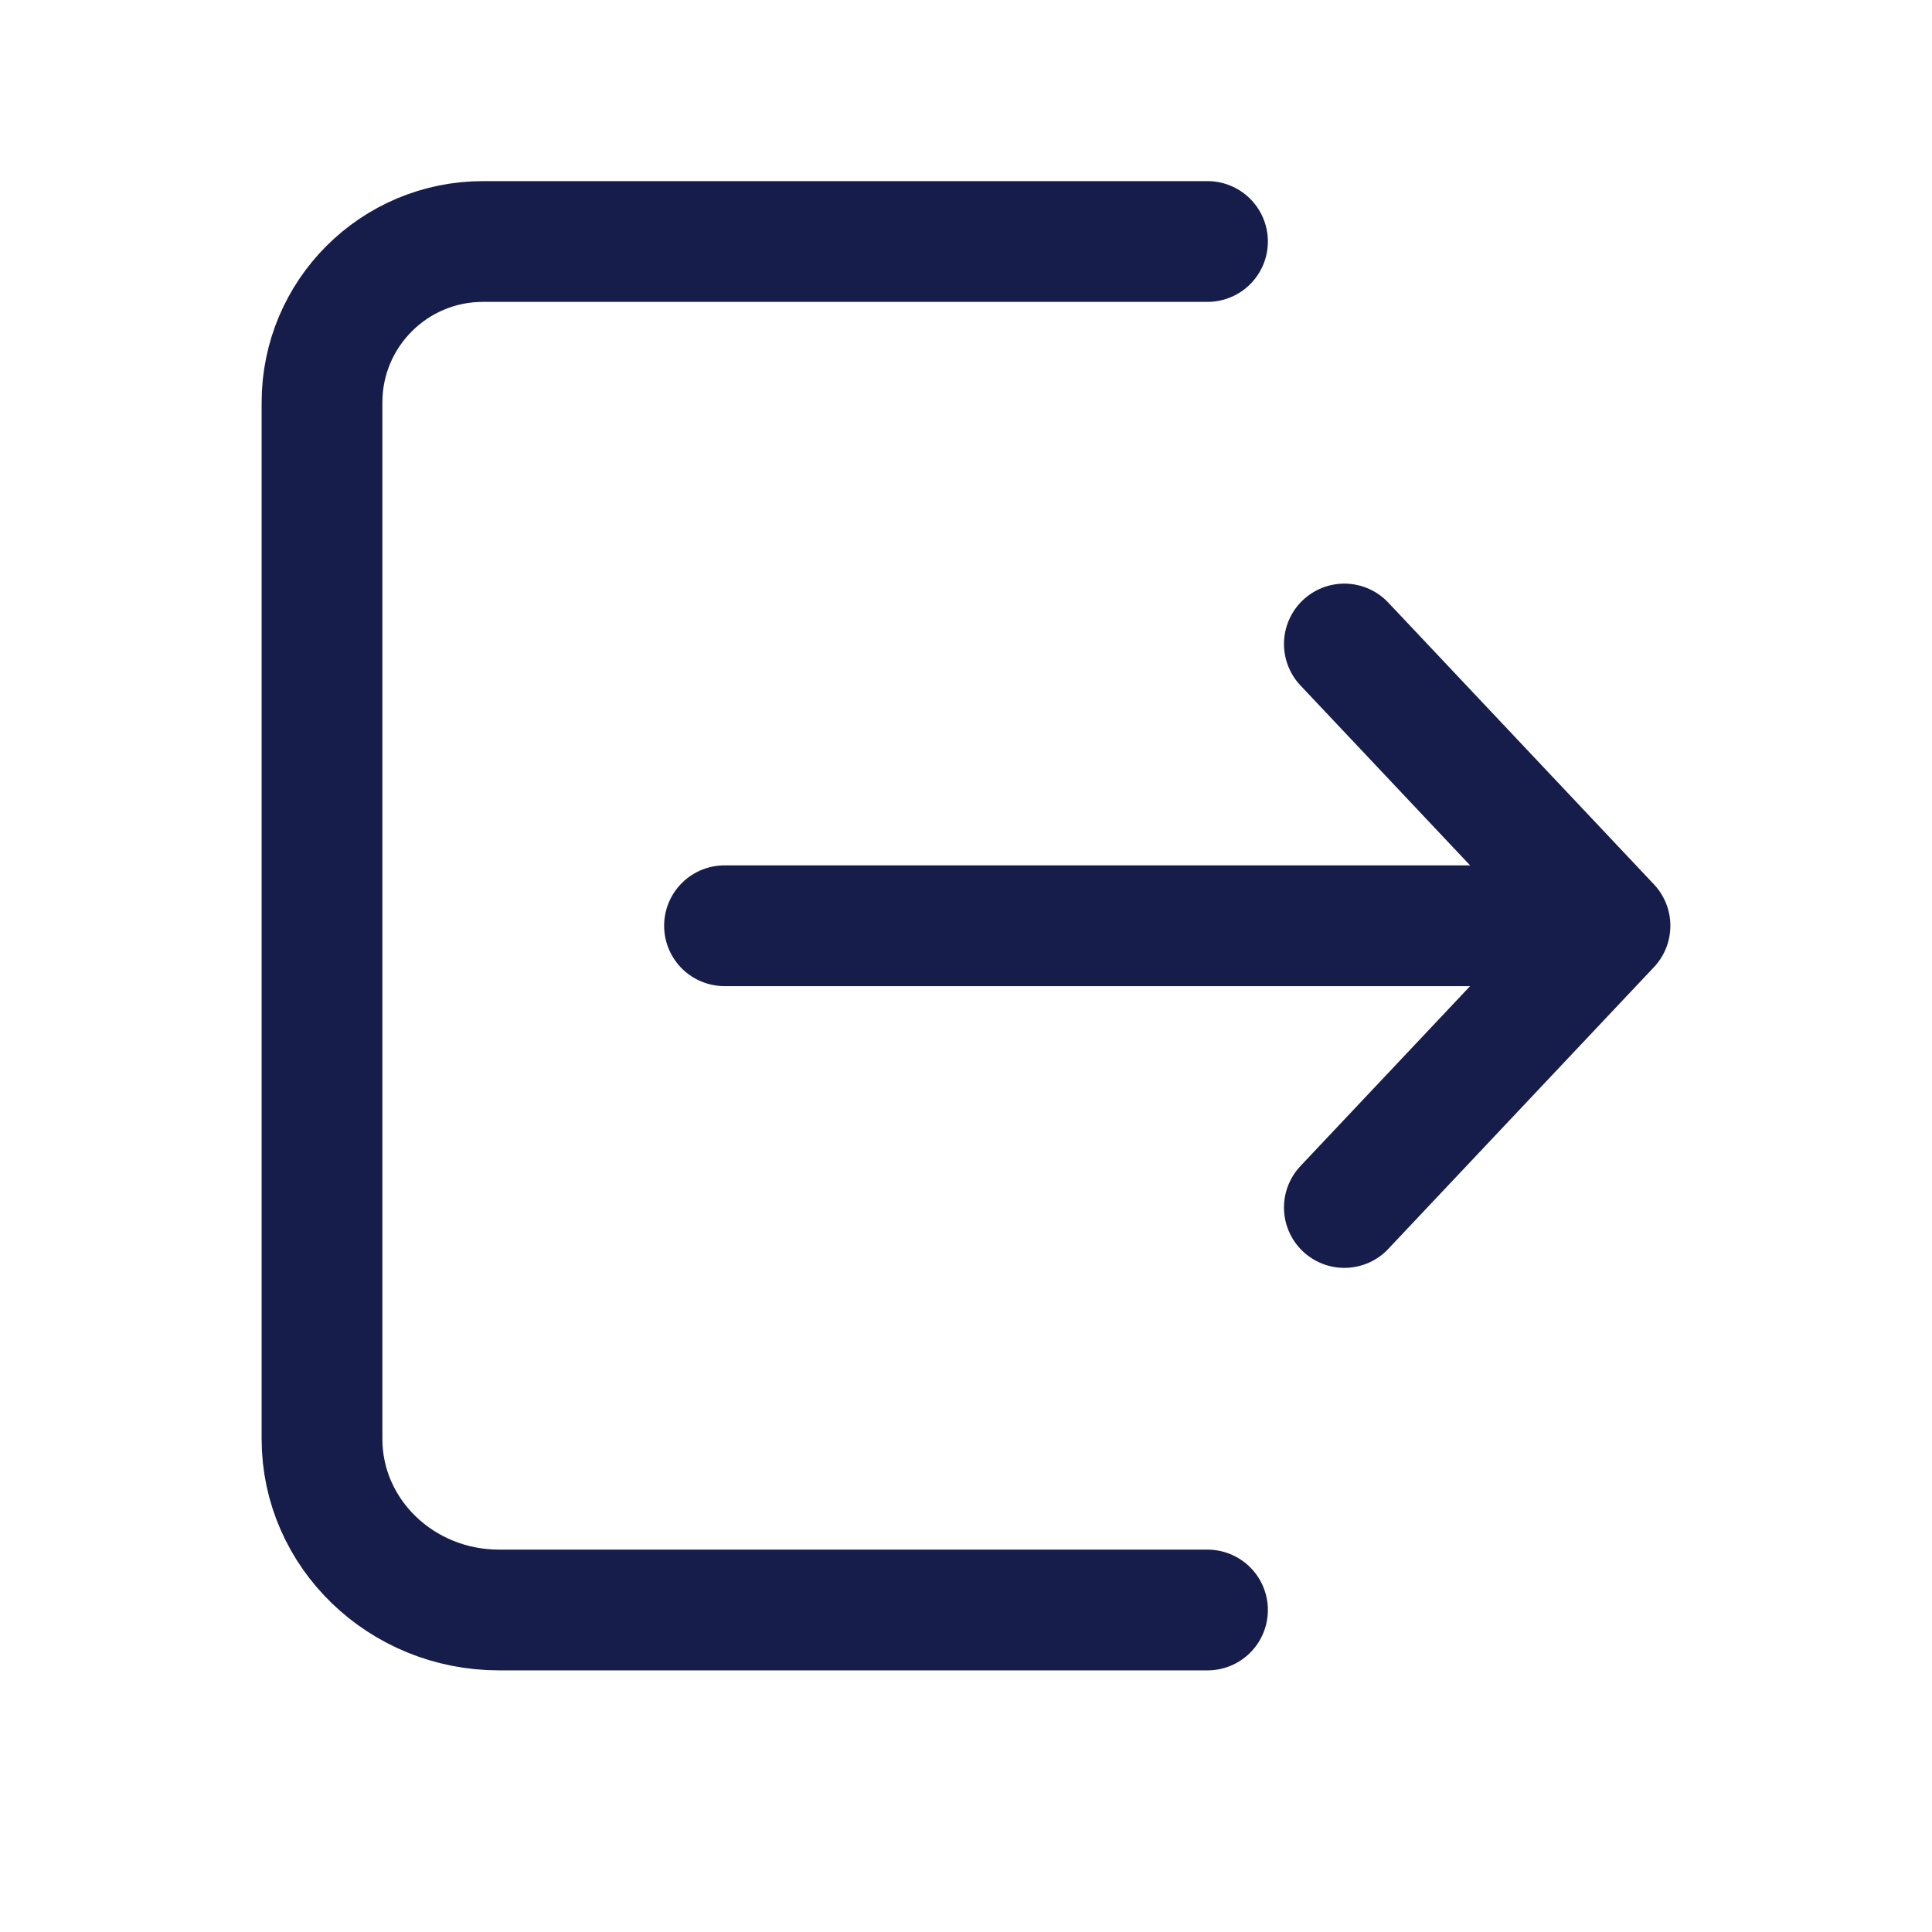 <svg width="24" height="24" viewBox="0 0 24 24" fill="none" xmlns="http://www.w3.org/2000/svg">
<path d="M15 3H6C4.895 3 4 3.895 4 5V17.875C4 19.049 4.985 20 6.2 20H15" stroke="#171D4B" stroke-width="1.5" stroke-linecap="round" stroke-linejoin="round"/>
<path d="M16.7 15L20 11.5M20 11.5L16.7 8M20 11.5H9" stroke="#171D4B" stroke-width="1.5" stroke-linecap="round" stroke-linejoin="round"/>
</svg>
